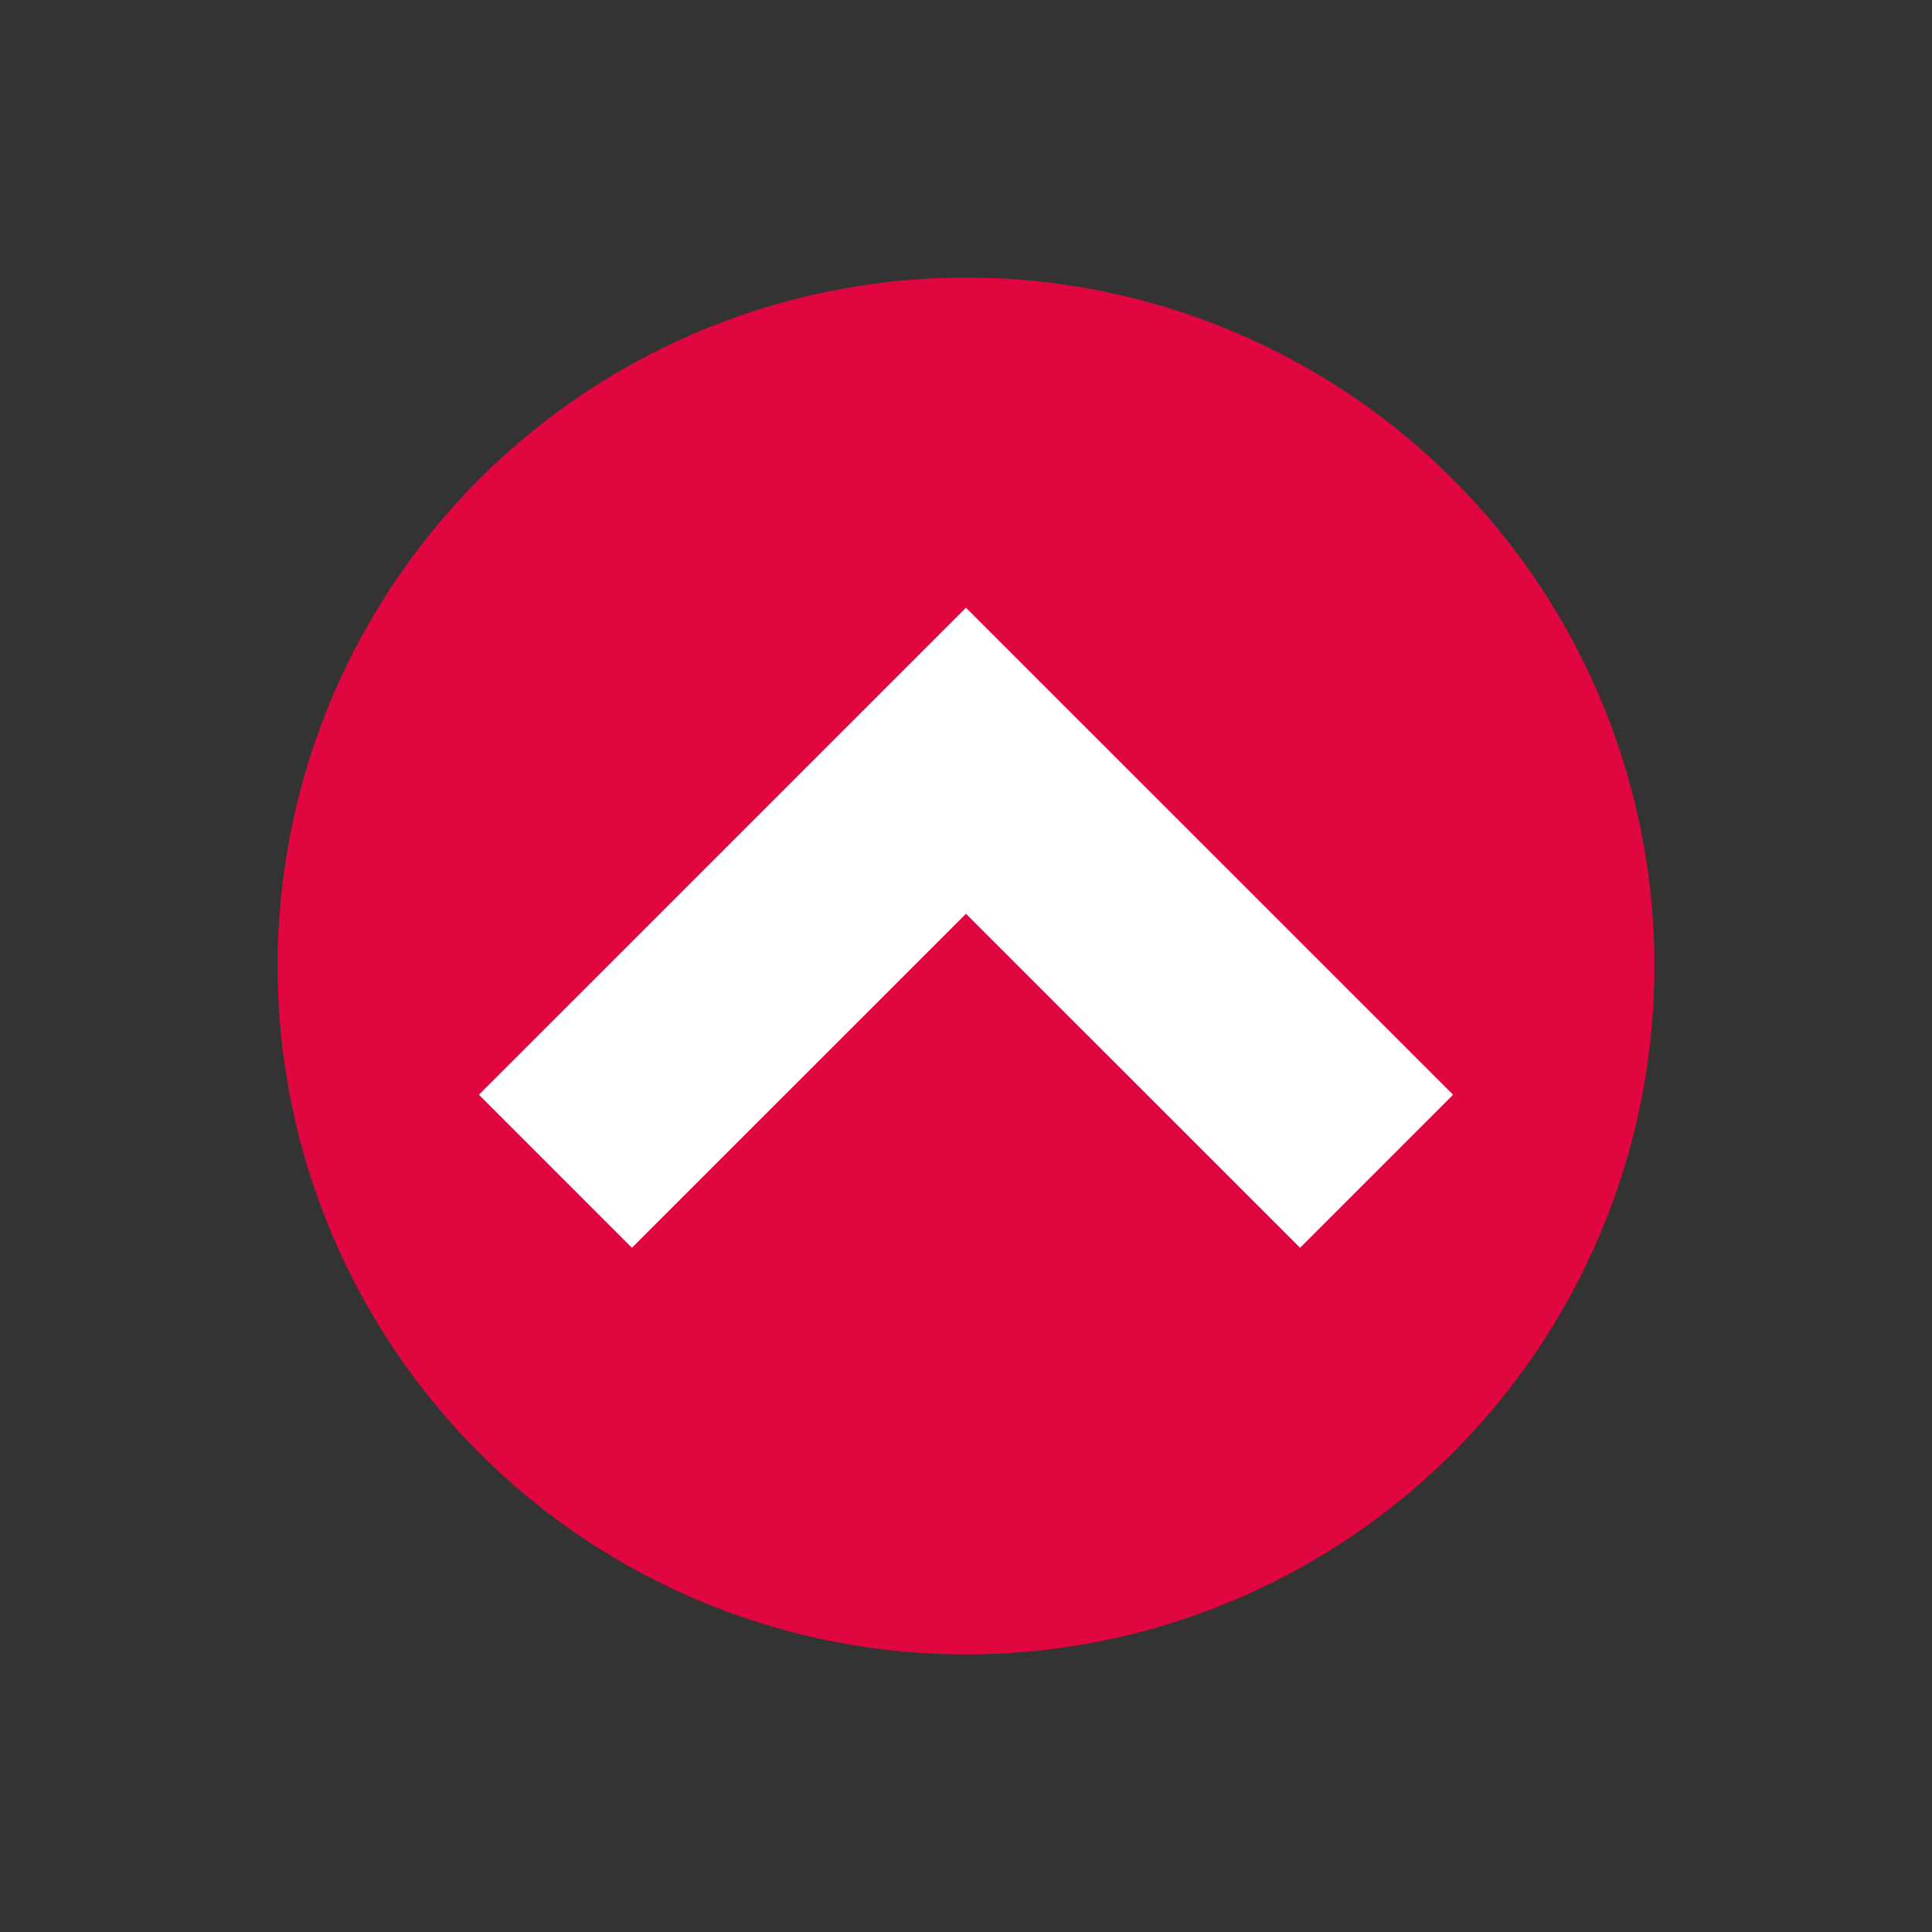 <svg id="Layer_1" data-name="Layer 1" xmlns="http://www.w3.org/2000/svg" width="250" height="250" viewBox="0 0 250 250"><rect x="0" y="0" width="250" height="250" fill="#333333" stroke="none"/><defs><style>.cls-1{fill:#e00740;}.cls-2{fill:none;stroke:#fff;stroke-miterlimit:10;stroke-width:28px;}</style></defs><title>Artboard 9</title><circle class="cls-1" cx="125" cy="125" r="89.08"/><polyline class="cls-2" points="71.87 151.56 125 98.44 178.13 151.56"/></svg>

